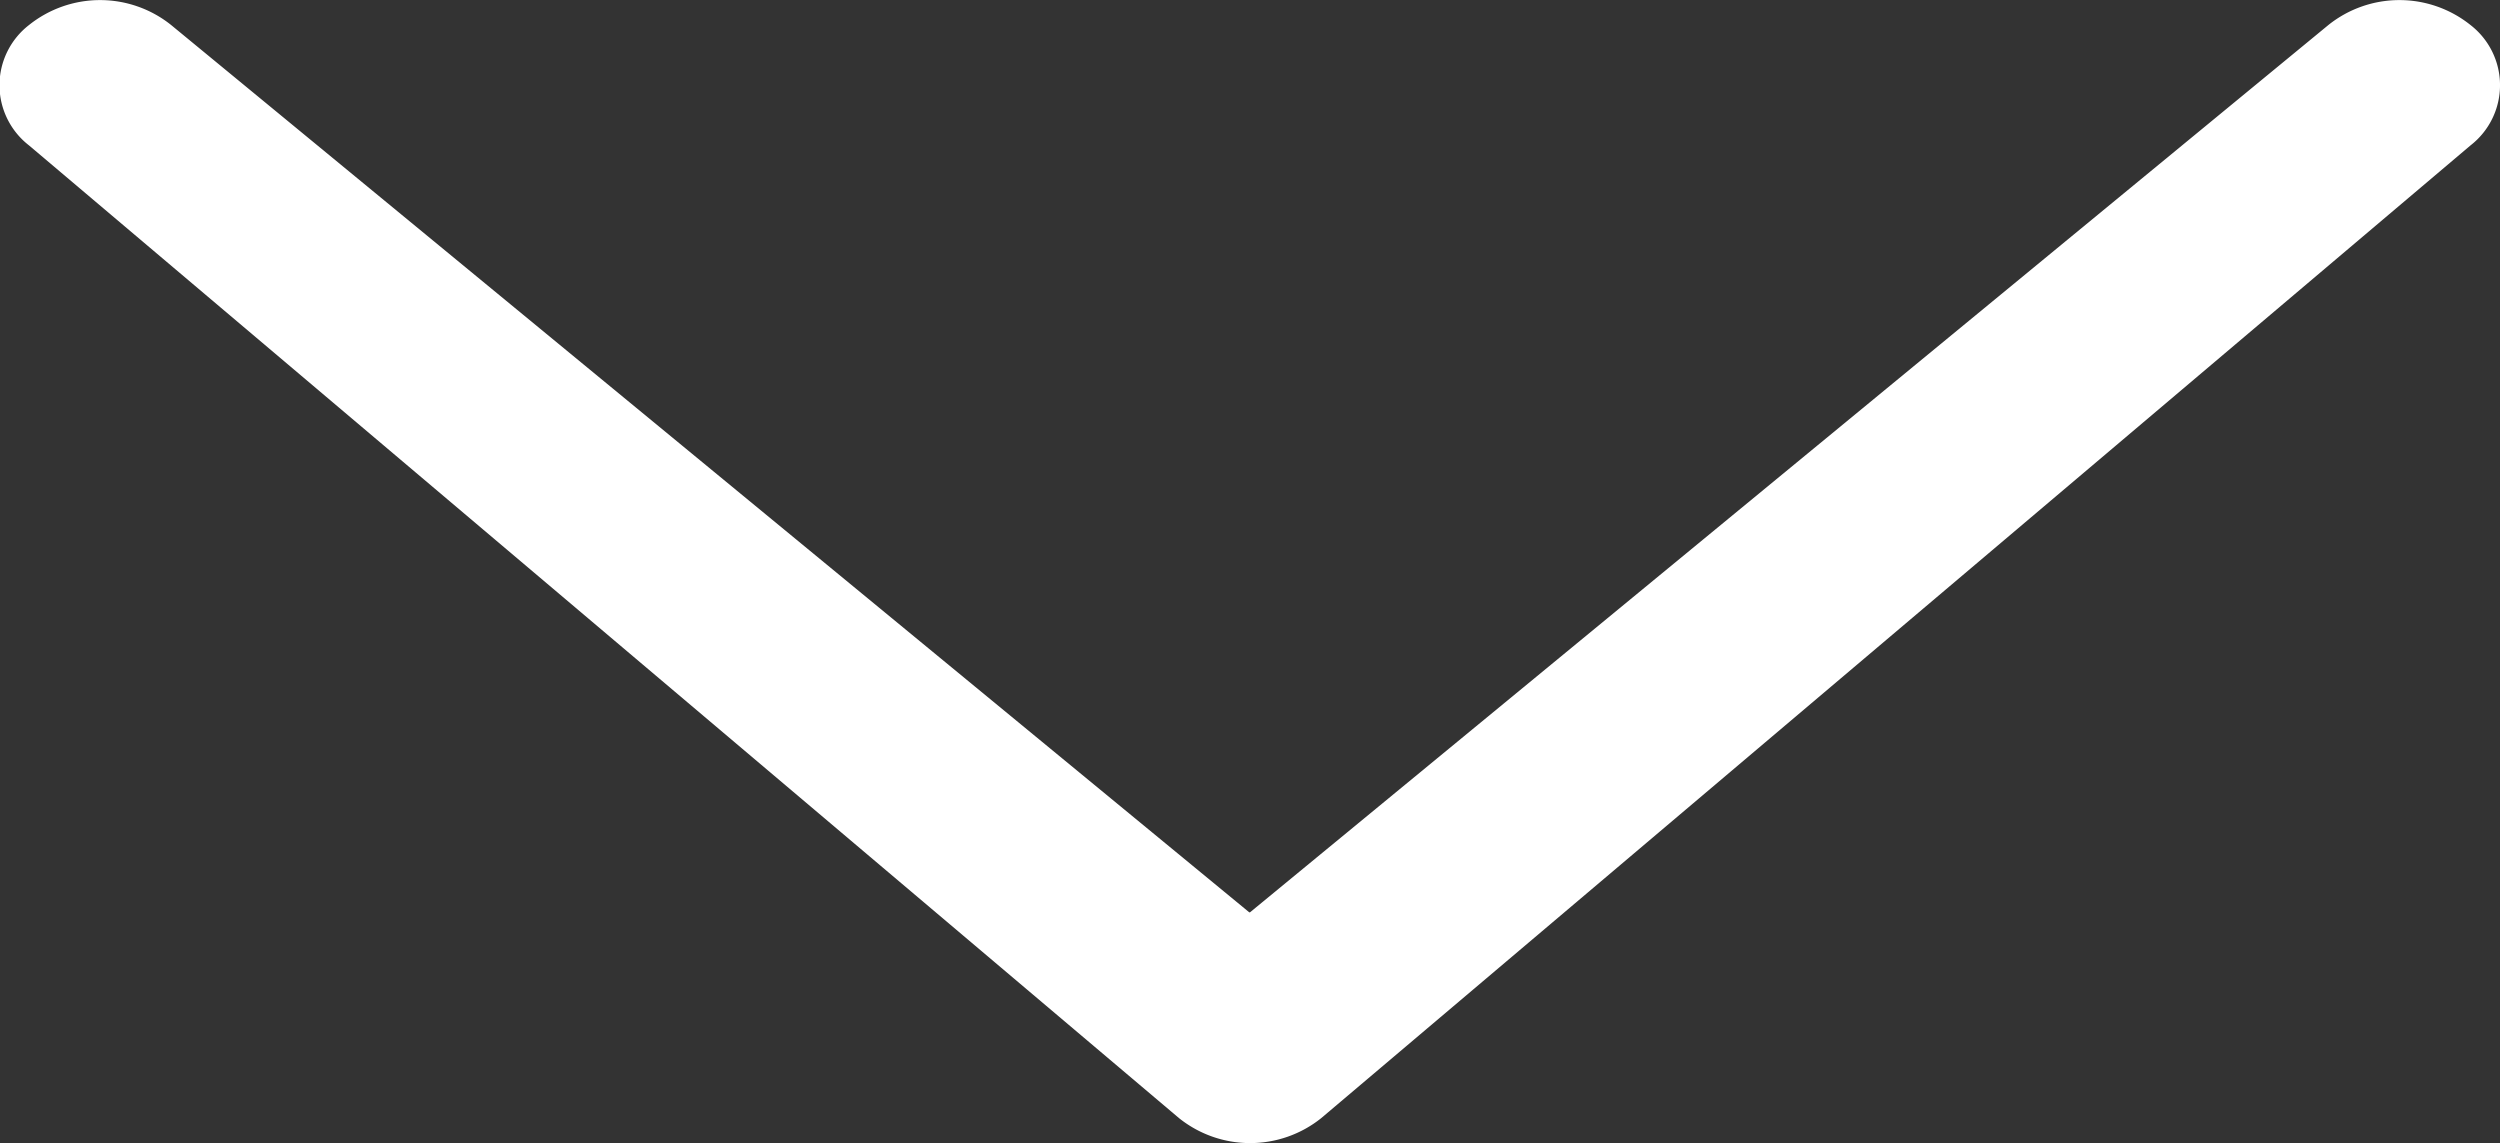 <svg xmlns="http://www.w3.org/2000/svg" width="10.18" height="4.655" viewBox="0 0 10.18 4.655">
    <rect x="0" y="0" width="10.18" height="4.655" fill="#333333" stroke="none"/>
    <g id="chevron-thin-right" transform="rotate(90 5.09 5.09)">
        <path id="chevron-thin-right-2" fill="#fff" d="M13.167 7.328L9.554 2.937a.463.463 0 0 1 0-.579.31.31 0 0 1 .49 0l3.961 4.68a.463.463 0 0 1 0 .579L10.044 12.3a.31.31 0 0 1-.49 0 .463.463 0 0 1 0-.579l3.613-4.39z" data-name="chevron-thin-right" transform="translate(-9.452 -2.238)"/>
    </g>
</svg>
